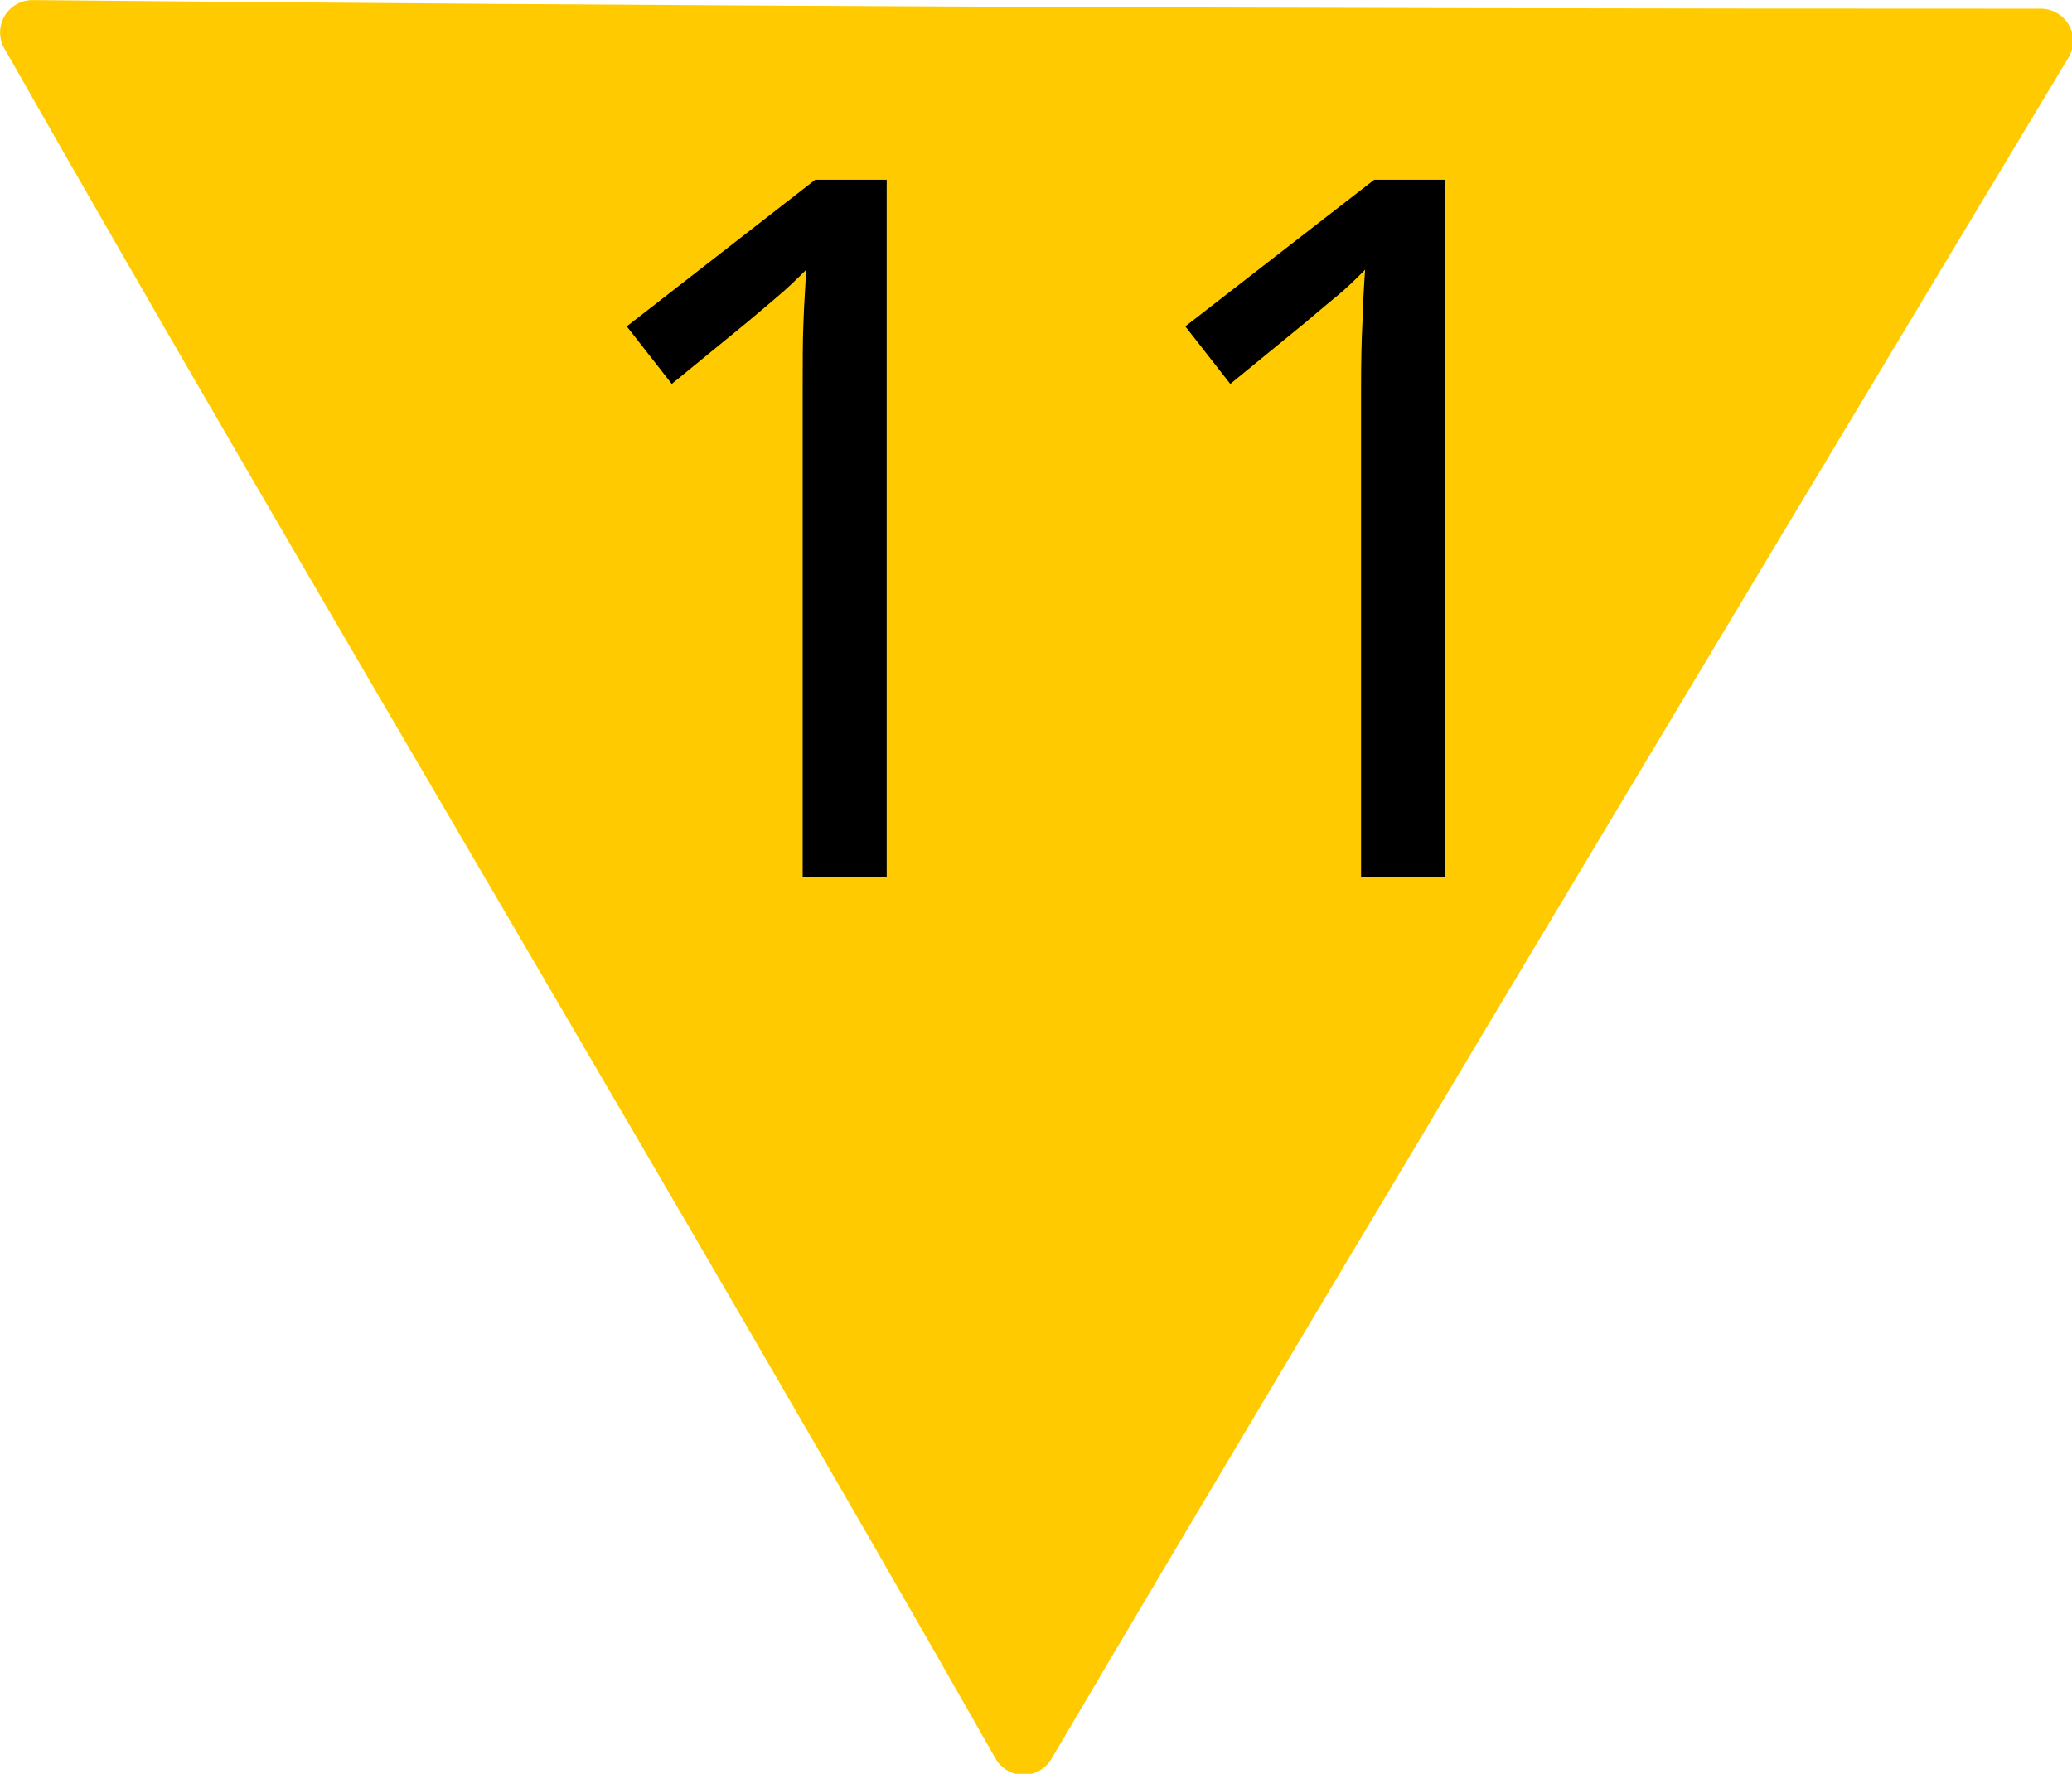 <?xml version="1.0" encoding="UTF-8"?>
<svg xmlns="http://www.w3.org/2000/svg" xmlns:xlink="http://www.w3.org/1999/xlink" width="18" height="15.414" viewBox="0 0 18 15.414">
<path fill-rule="nonzero" fill="rgb(100%, 79.608%, 0%)" fill-opacity="1" stroke-width="0.7" stroke-linecap="round" stroke-linejoin="round" stroke="rgb(100%, 79.608%, 0%)" stroke-opacity="1" stroke-miterlimit="4" d="M 21.973 0.444 C 13.541 0.444 7.114 0.415 0.351 0.351 C 3.616 6.104 7.837 13.15 11.101 18.904 C 14.483 13.16 22.134 0.444 22.134 0.444 Z M 21.973 0.444 " transform="matrix(0.801, 0, 0, 0.801, 0, 0)"/>
<path fill-rule="nonzero" fill="rgb(0%, 0%, 0%)" fill-opacity="1" d="M 7.703 7.621 L 6.973 7.621 L 6.973 3.387 C 6.973 3.145 6.973 2.949 6.98 2.801 C 6.984 2.656 6.996 2.5 7.004 2.344 C 6.914 2.434 6.832 2.512 6.758 2.574 C 6.688 2.633 6.594 2.715 6.48 2.809 L 5.836 3.336 L 5.445 2.836 L 7.082 1.562 L 7.703 1.562 Z M 7.703 7.621 "/>
<path fill-rule="nonzero" fill="rgb(0%, 0%, 0%)" fill-opacity="1" d="M 12.555 7.621 L 11.824 7.621 L 11.824 3.387 C 11.824 3.145 11.828 2.949 11.836 2.801 C 11.84 2.656 11.848 2.5 11.859 2.344 C 11.77 2.434 11.688 2.512 11.613 2.574 C 11.539 2.633 11.445 2.715 11.332 2.809 L 10.688 3.336 L 10.297 2.836 L 11.938 1.562 L 12.555 1.562 Z M 12.555 7.621 "/>
</svg>

